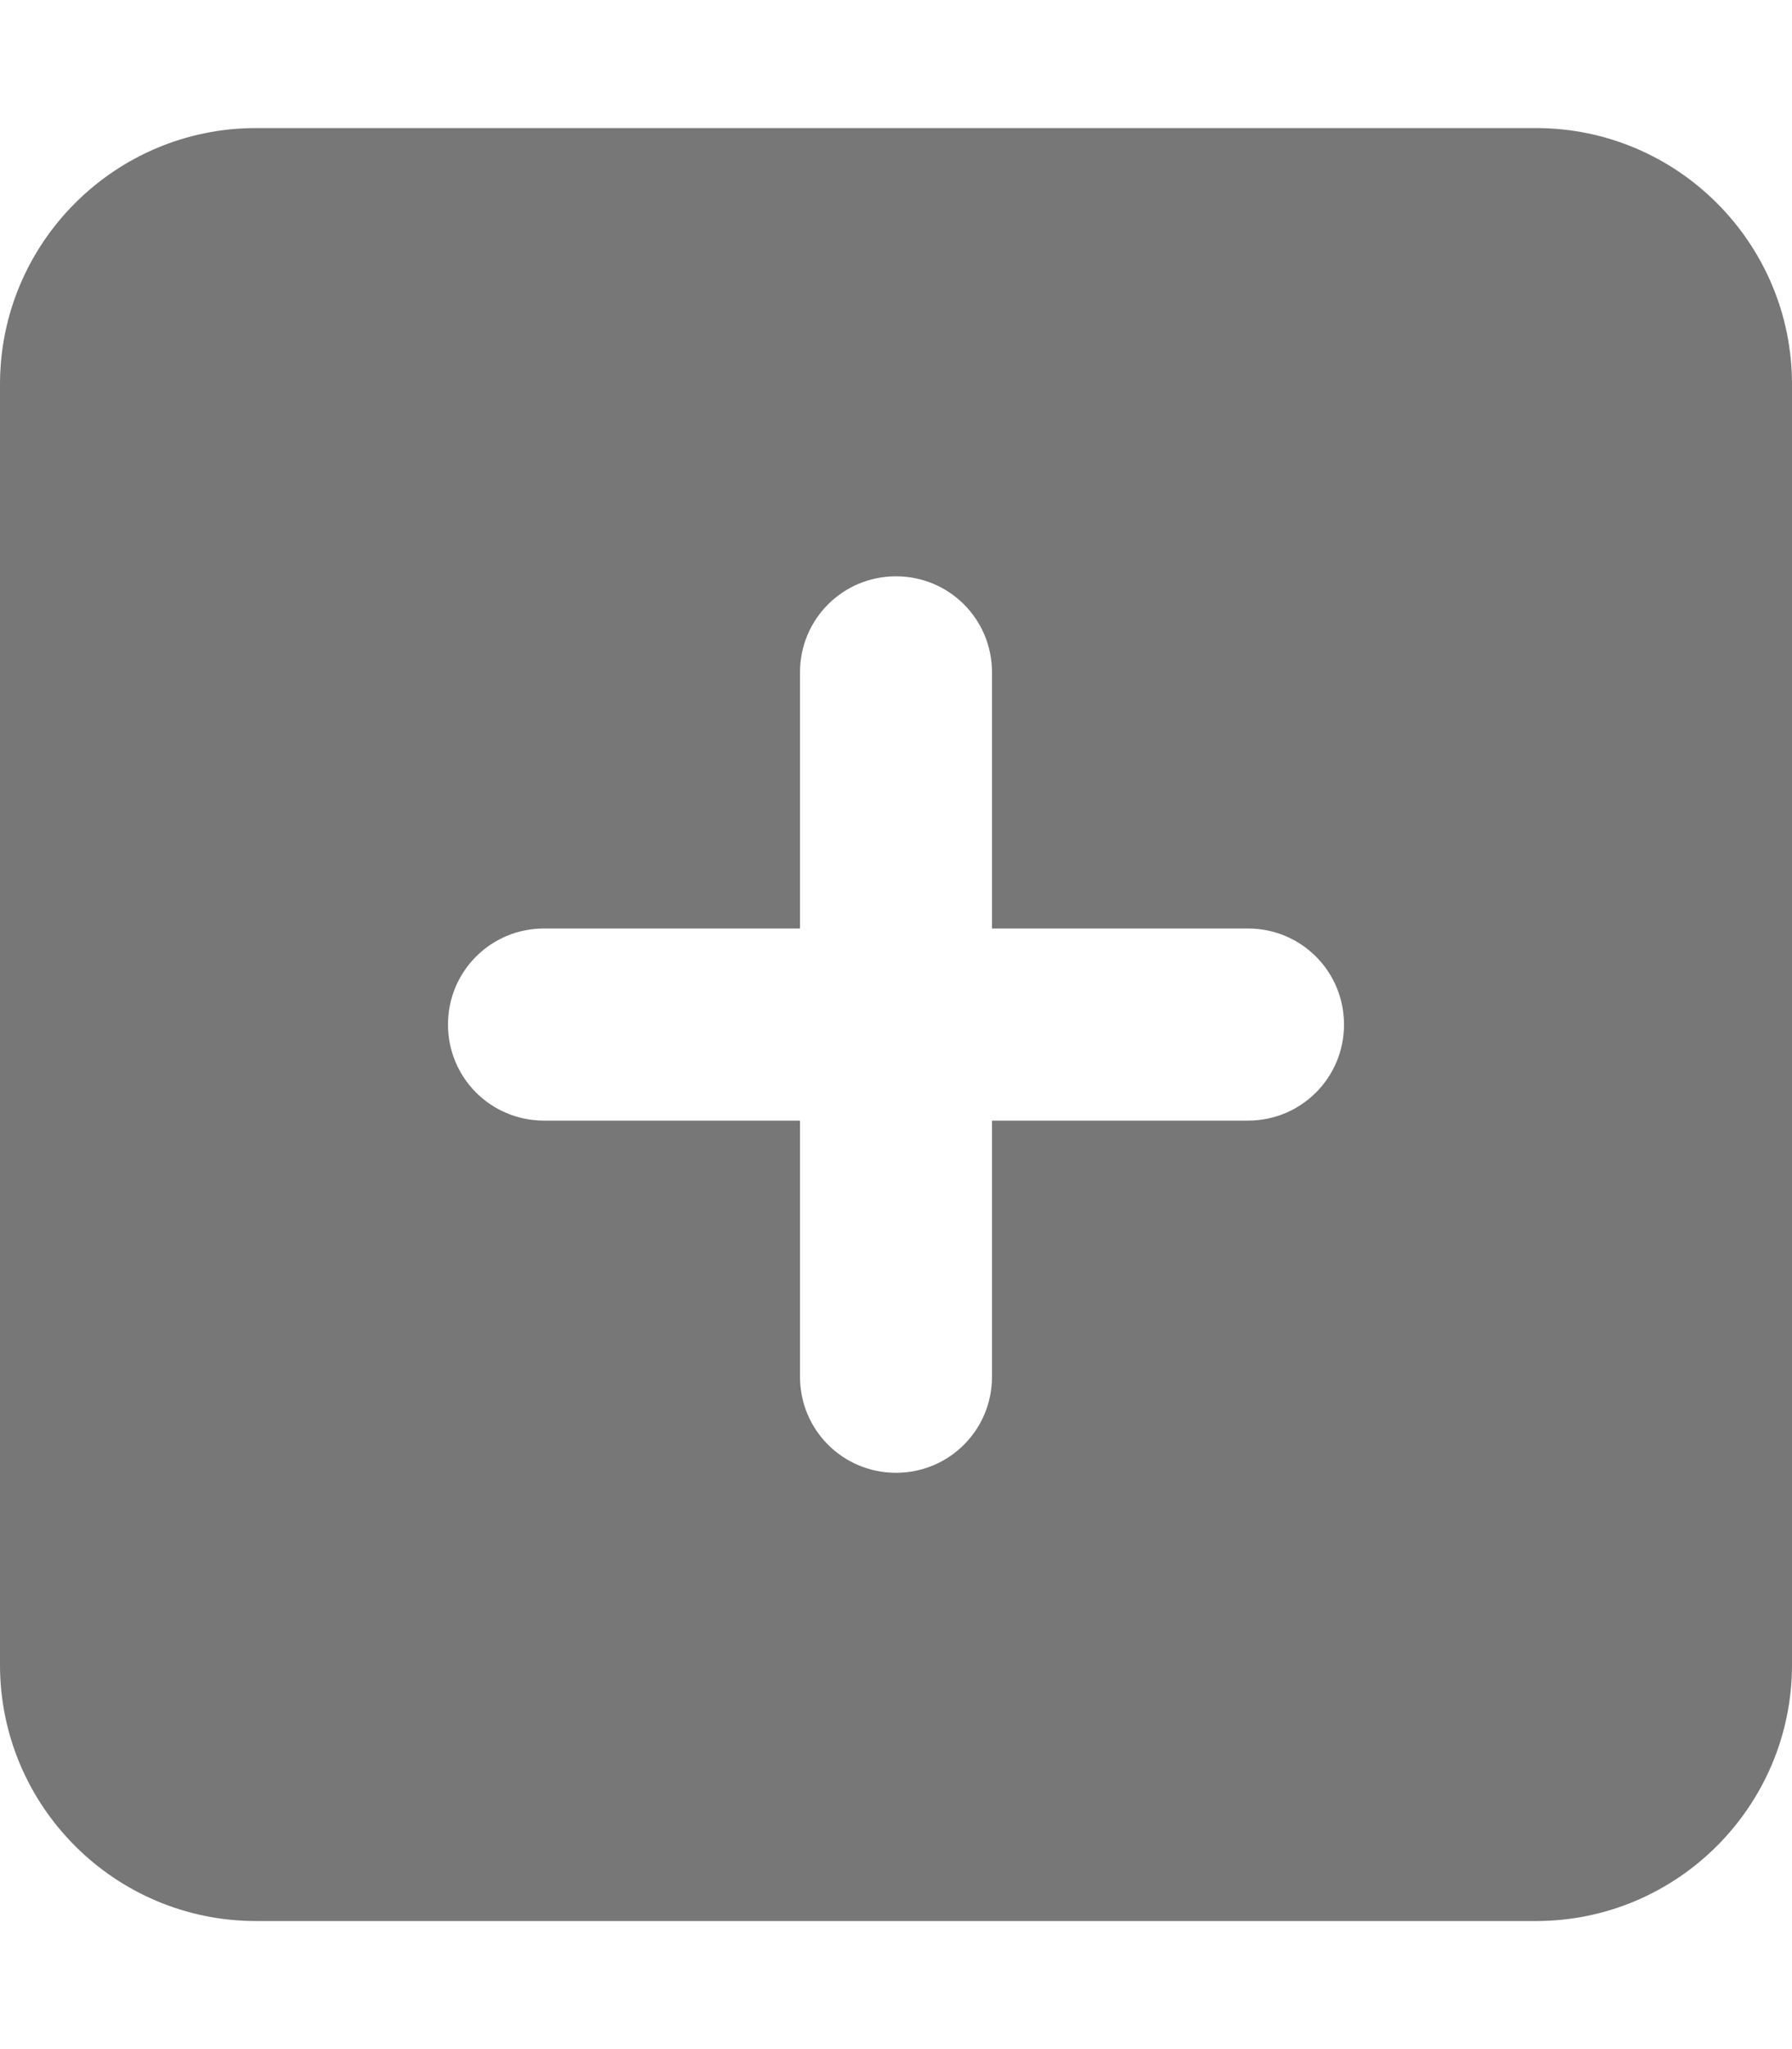 <svg xmlns="http://www.w3.org/2000/svg" height="16" width="14" viewBox="0 0 448 512">
!Font Awesome Free 6.5.1 by @fontawesome - https://fontawesome.com License - https://fontawesome.com/license/free Copyright 2023 Fonticons, Inc.<path opacity="1" fill="#777777" d="M64 32C28.7 32 0 60.7 0 96V416c0 35.3 28.7 64 64 64H384c35.3 0 64-28.7 64-64V96c0-35.3-28.7-64-64-64H64zM200 344V280H136c-13.3 0-24-10.7-24-24s10.7-24 24-24h64V168c0-13.3 10.7-24 24-24s24 10.7 24 24v64h64c13.3 0 24 10.7 24 24s-10.7 24-24 24H248v64c0 13.3-10.7 24-24 24s-24-10.7-24-24z"/></svg>